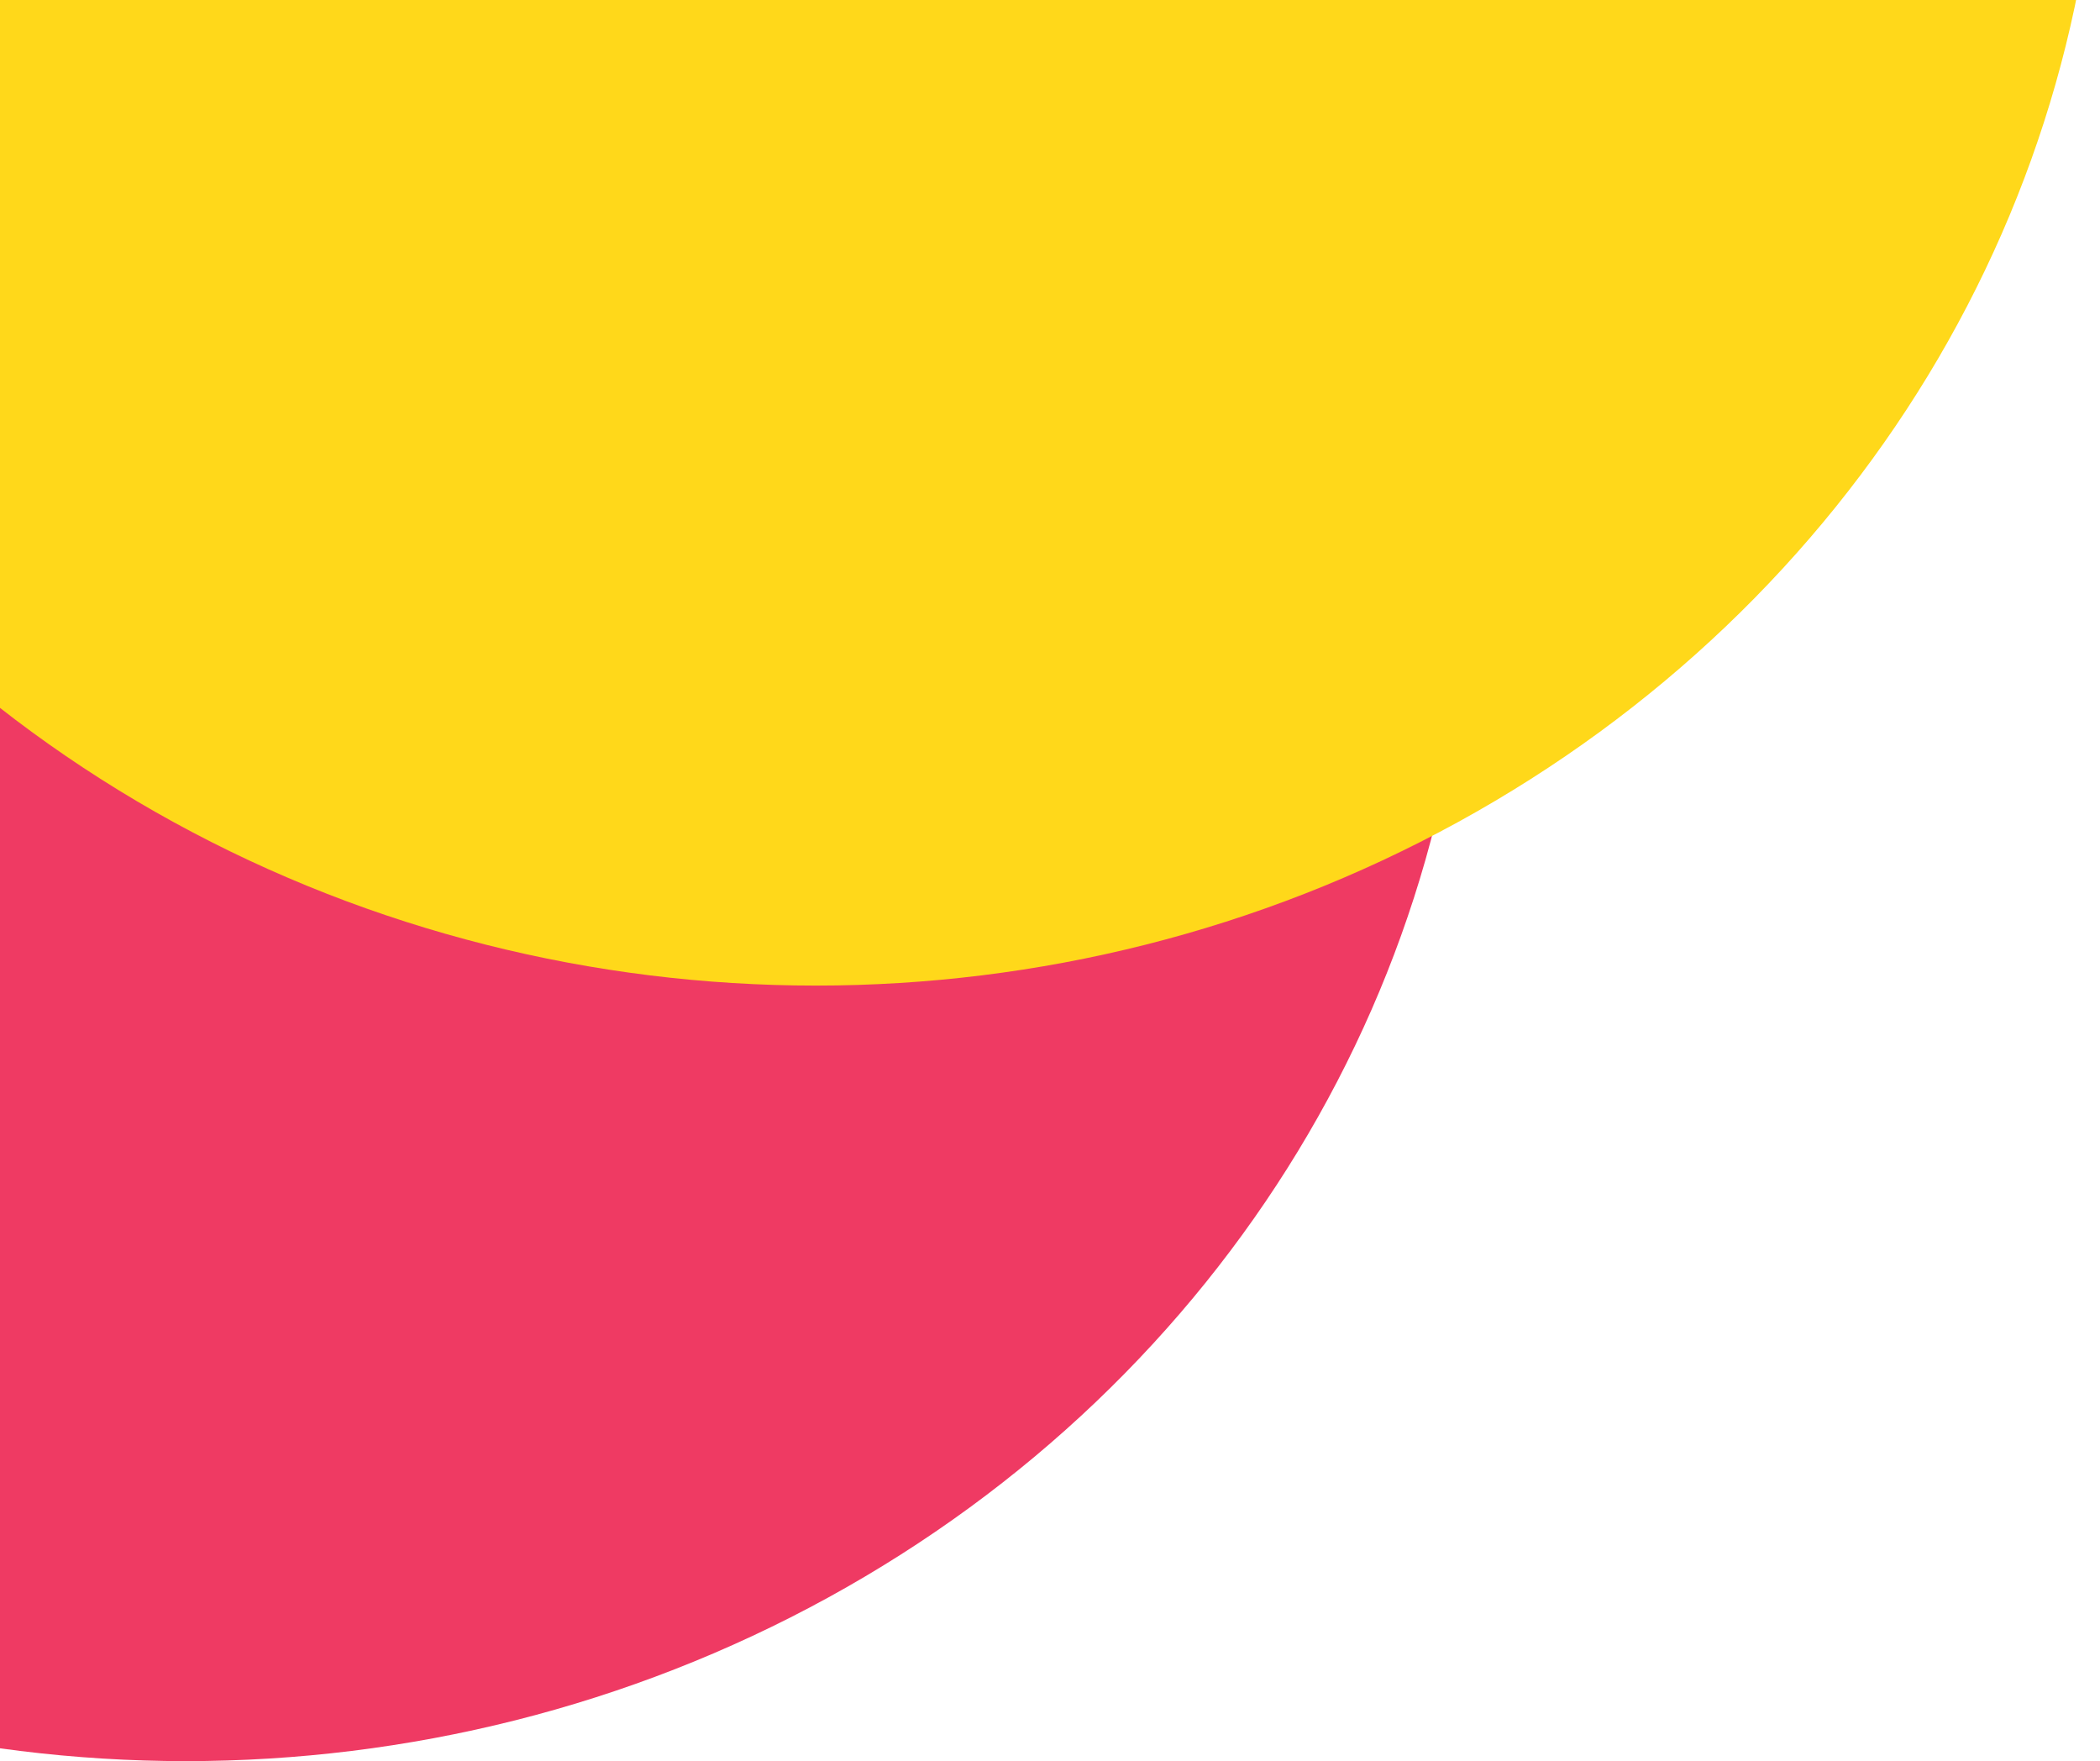 <svg width="130" height="109" viewBox="0 0 130 109" fill="none" xmlns="http://www.w3.org/2000/svg">
<ellipse cx="11.5" cy="33.5" rx="79.5" ry="75.5" fill="#ED2552" fill-opacity="0.9"/>
<ellipse cx="50.5" cy="-14.5" rx="79.5" ry="75.5" fill="#FFD81A"/>
</svg>
